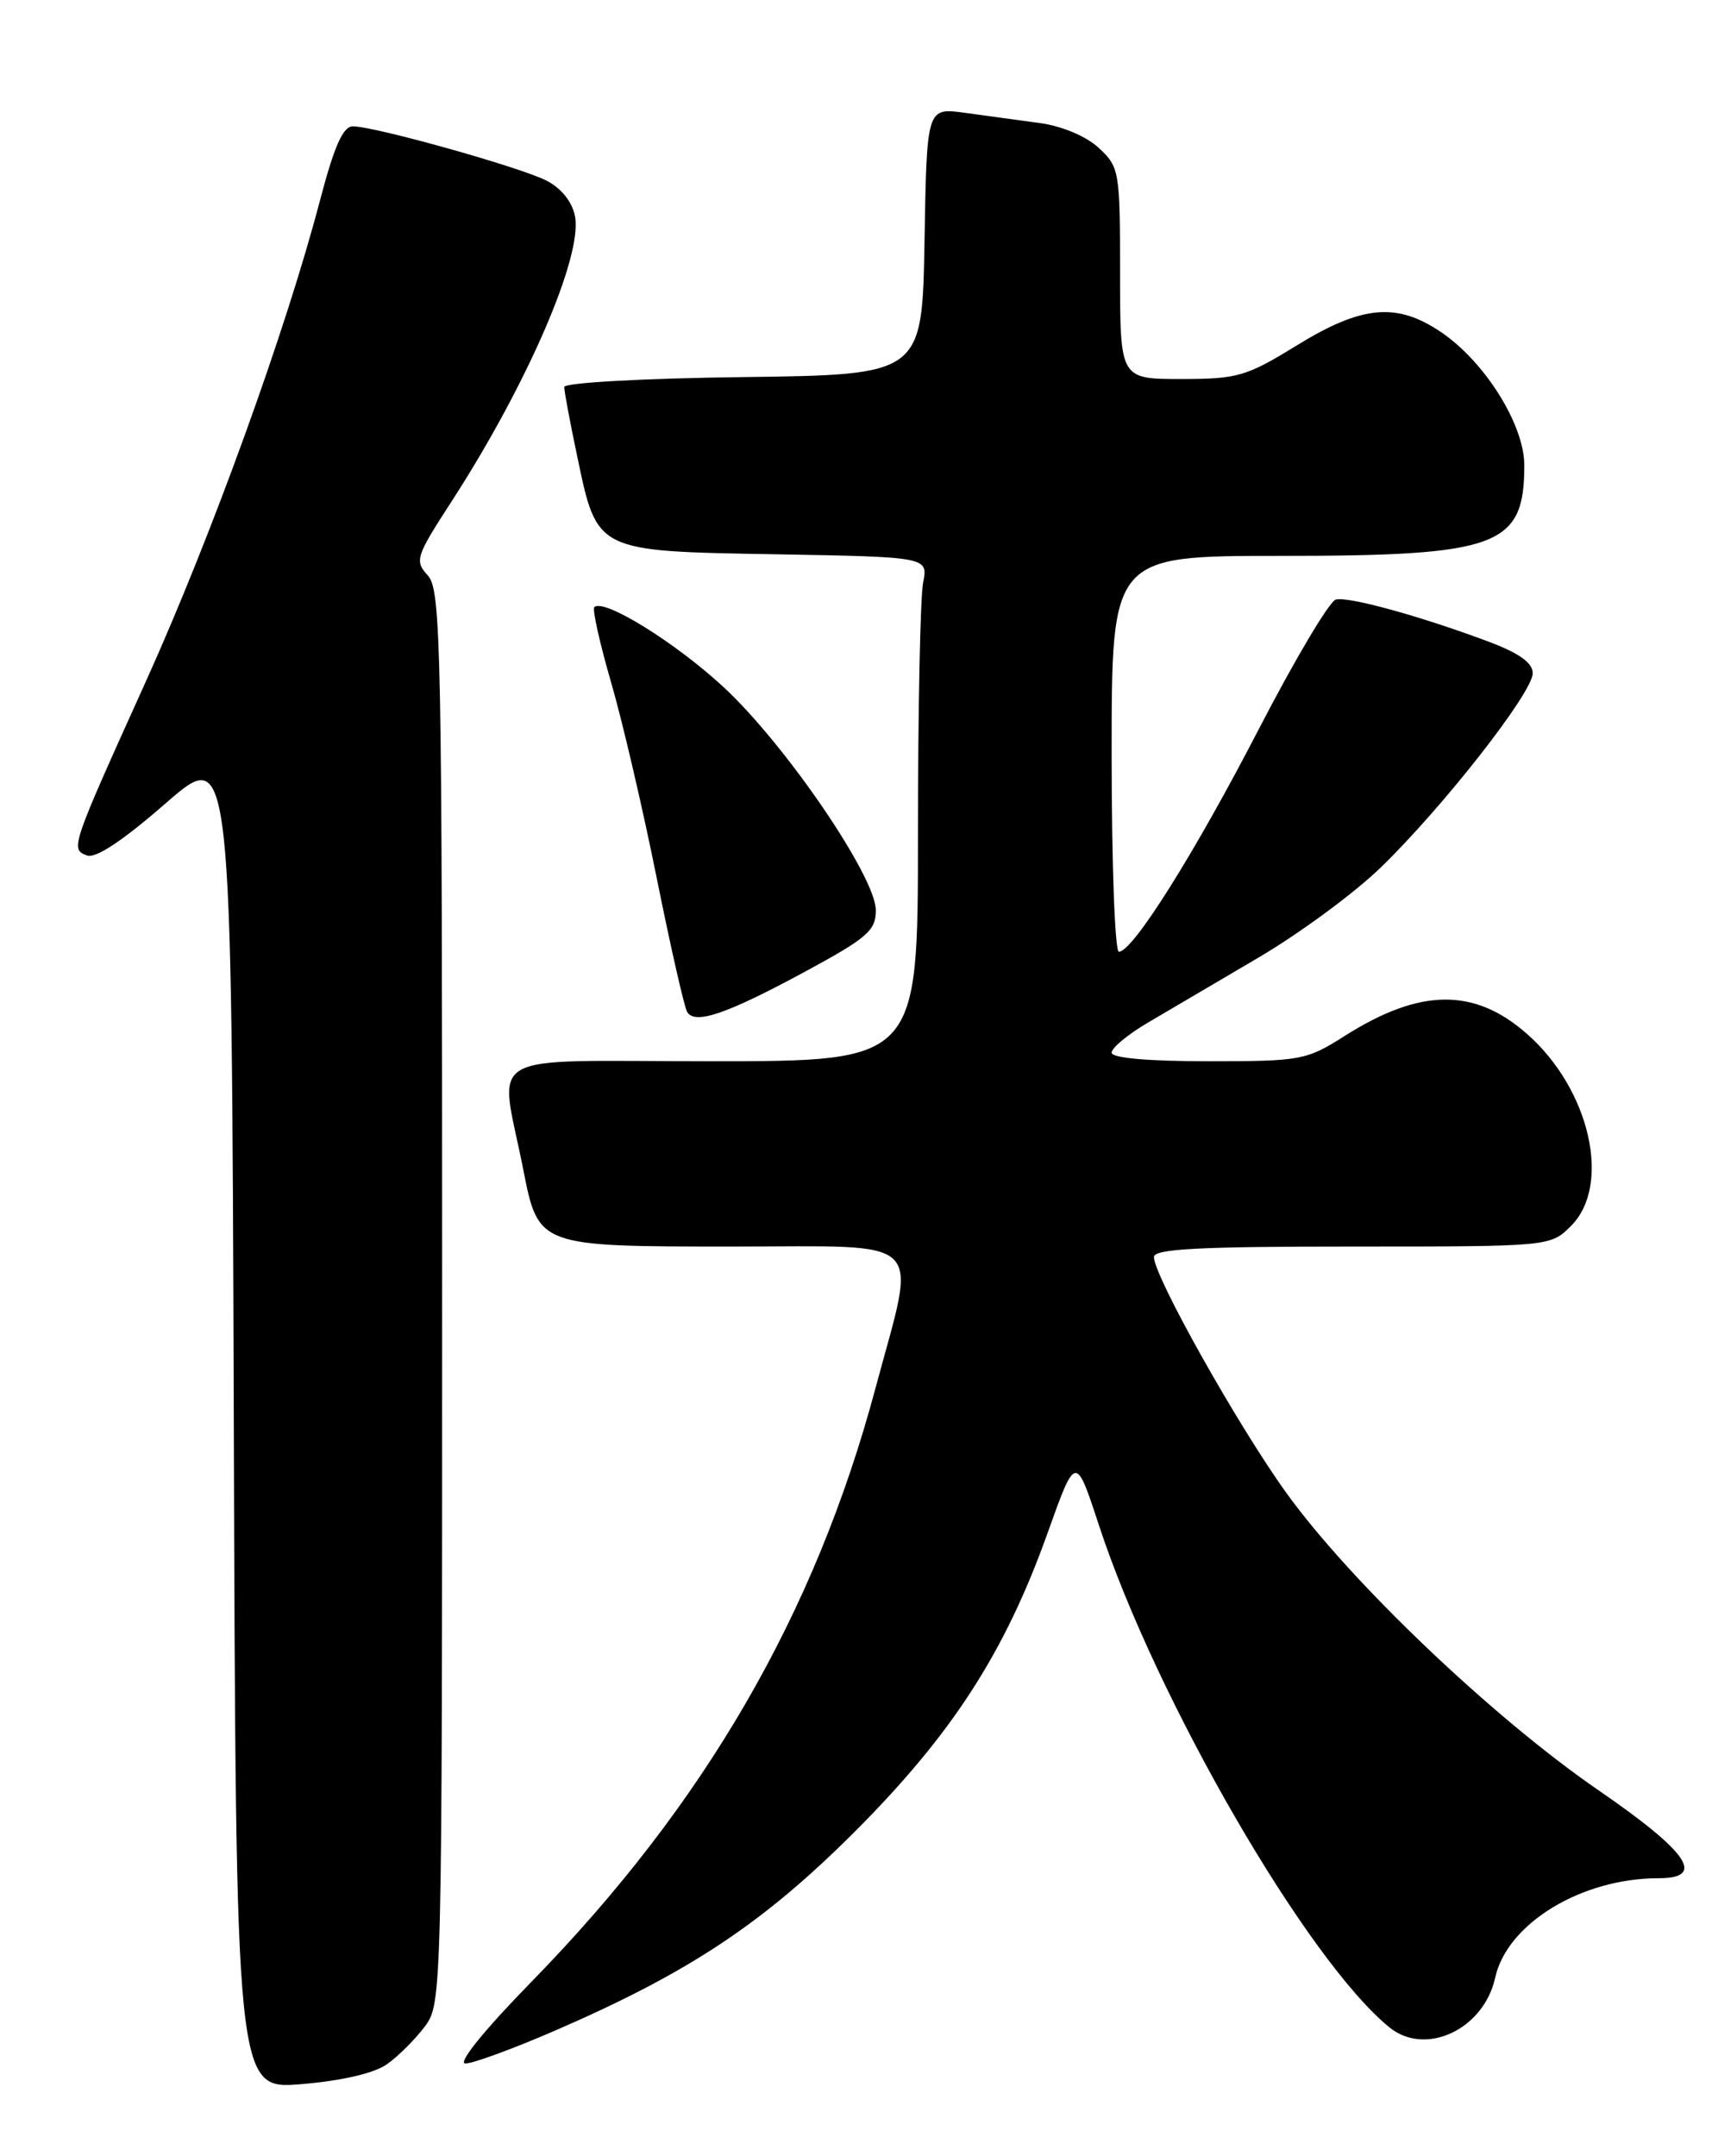<?xml version="1.0" encoding="UTF-8" standalone="no"?>
<!DOCTYPE svg PUBLIC "-//W3C//DTD SVG 1.1//EN" "http://www.w3.org/Graphics/SVG/1.1/DTD/svg11.dtd" >
<svg xmlns="http://www.w3.org/2000/svg" xmlns:xlink="http://www.w3.org/1999/xlink" version="1.1" viewBox="0 0 204 256">
 <g >
 <path fill="currentColor"
d=" M 45.94 245.09 C 47.28 244.15 49.30 242.13 50.44 240.61 C 52.48 237.88 52.50 237.13 52.50 154.03 C 52.50 76.73 52.37 70.06 50.81 68.34 C 49.21 66.57 49.35 66.12 53.65 59.49 C 62.59 45.67 69.19 30.44 68.28 25.69 C 67.95 23.98 66.67 22.36 64.90 21.45 C 61.82 19.86 44.52 15.01 41.90 15.00 C 40.73 15.00 39.69 17.35 38.01 23.75 C 33.97 39.17 25.11 63.66 17.36 80.82 C 8.37 100.71 8.33 100.81 10.33 101.57 C 11.35 101.96 14.59 99.81 19.69 95.36 C 27.50 88.56 27.50 88.56 27.76 168.32 C 28.01 248.08 28.01 248.08 35.76 247.45 C 40.58 247.05 44.42 246.16 45.94 245.09 Z  M 65.91 241.09 C 81.84 234.18 90.61 228.36 101.49 217.48 C 113.06 205.90 119.33 196.19 124.39 182.02 C 127.73 172.67 127.73 172.67 130.49 181.09 C 137.28 201.77 155.25 232.83 165.00 240.72 C 169.29 244.19 176.20 240.94 177.54 234.81 C 178.96 228.37 187.78 223.00 196.94 223.00 C 202.62 223.00 200.50 219.91 189.73 212.50 C 177.21 203.88 160.35 187.81 152.73 177.23 C 146.98 169.24 137.05 151.57 137.02 149.25 C 137.00 148.28 142.37 148.00 160.55 148.00 C 184.09 148.00 184.09 148.00 186.55 145.55 C 191.38 140.71 188.80 129.36 181.36 122.79 C 175.10 117.25 168.64 117.31 159.70 122.98 C 155.11 125.89 154.51 126.00 143.47 126.00 C 136.30 126.00 132.00 125.62 132.00 124.98 C 132.00 124.41 133.91 122.83 136.25 121.45 C 138.59 120.07 144.50 116.60 149.39 113.72 C 154.28 110.85 160.83 106.03 163.95 103.00 C 171.35 95.83 182.00 82.22 182.00 79.94 C 182.00 78.69 180.39 77.54 176.67 76.15 C 168.68 73.16 160.16 70.81 158.63 71.18 C 157.88 71.35 153.78 78.25 149.51 86.50 C 141.83 101.35 134.51 113.00 132.86 113.00 C 132.38 113.00 132.00 102.43 132.00 89.50 C 132.00 66.00 132.00 66.00 152.03 66.00 C 177.96 66.00 181.00 64.87 181.00 55.24 C 181.00 50.44 176.34 42.98 171.14 39.45 C 165.87 35.87 161.73 36.24 154.00 41.00 C 147.99 44.70 146.96 45.00 140.25 45.00 C 133.00 45.00 133.00 45.00 133.00 32.45 C 133.00 20.32 132.92 19.83 130.47 17.56 C 128.98 16.18 126.11 14.97 123.47 14.61 C 121.01 14.27 116.99 13.73 114.53 13.39 C 110.05 12.78 110.05 12.78 109.78 28.64 C 109.50 44.50 109.50 44.50 88.25 44.77 C 76.27 44.92 67.00 45.44 67.00 45.95 C 67.00 46.46 67.69 50.16 68.54 54.18 C 70.92 65.55 70.69 65.44 92.14 65.81 C 110.22 66.13 110.22 66.13 109.61 69.19 C 109.28 70.87 109.00 84.34 109.00 99.12 C 109.00 126.00 109.00 126.00 84.39 126.00 C 56.70 126.00 59.30 124.50 62.13 138.84 C 63.93 148.01 63.91 148.00 87.00 148.00 C 110.44 148.00 108.88 146.46 103.96 164.81 C 96.78 191.62 83.68 214.23 63.15 235.25 C 57.46 241.07 54.29 245.00 55.26 245.00 C 56.16 245.00 60.95 243.24 65.91 241.09 Z  M 95.58 115.37 C 102.98 111.37 104.00 110.49 104.00 108.08 C 104.00 104.11 93.29 88.41 85.92 81.58 C 80.16 76.25 71.67 71.00 70.57 72.09 C 70.32 72.35 71.21 76.36 72.56 81.00 C 73.91 85.64 76.35 96.12 77.99 104.30 C 79.64 112.47 81.26 119.61 81.60 120.16 C 82.54 121.68 86.30 120.39 95.58 115.37 Z "/>
</g>
</svg>